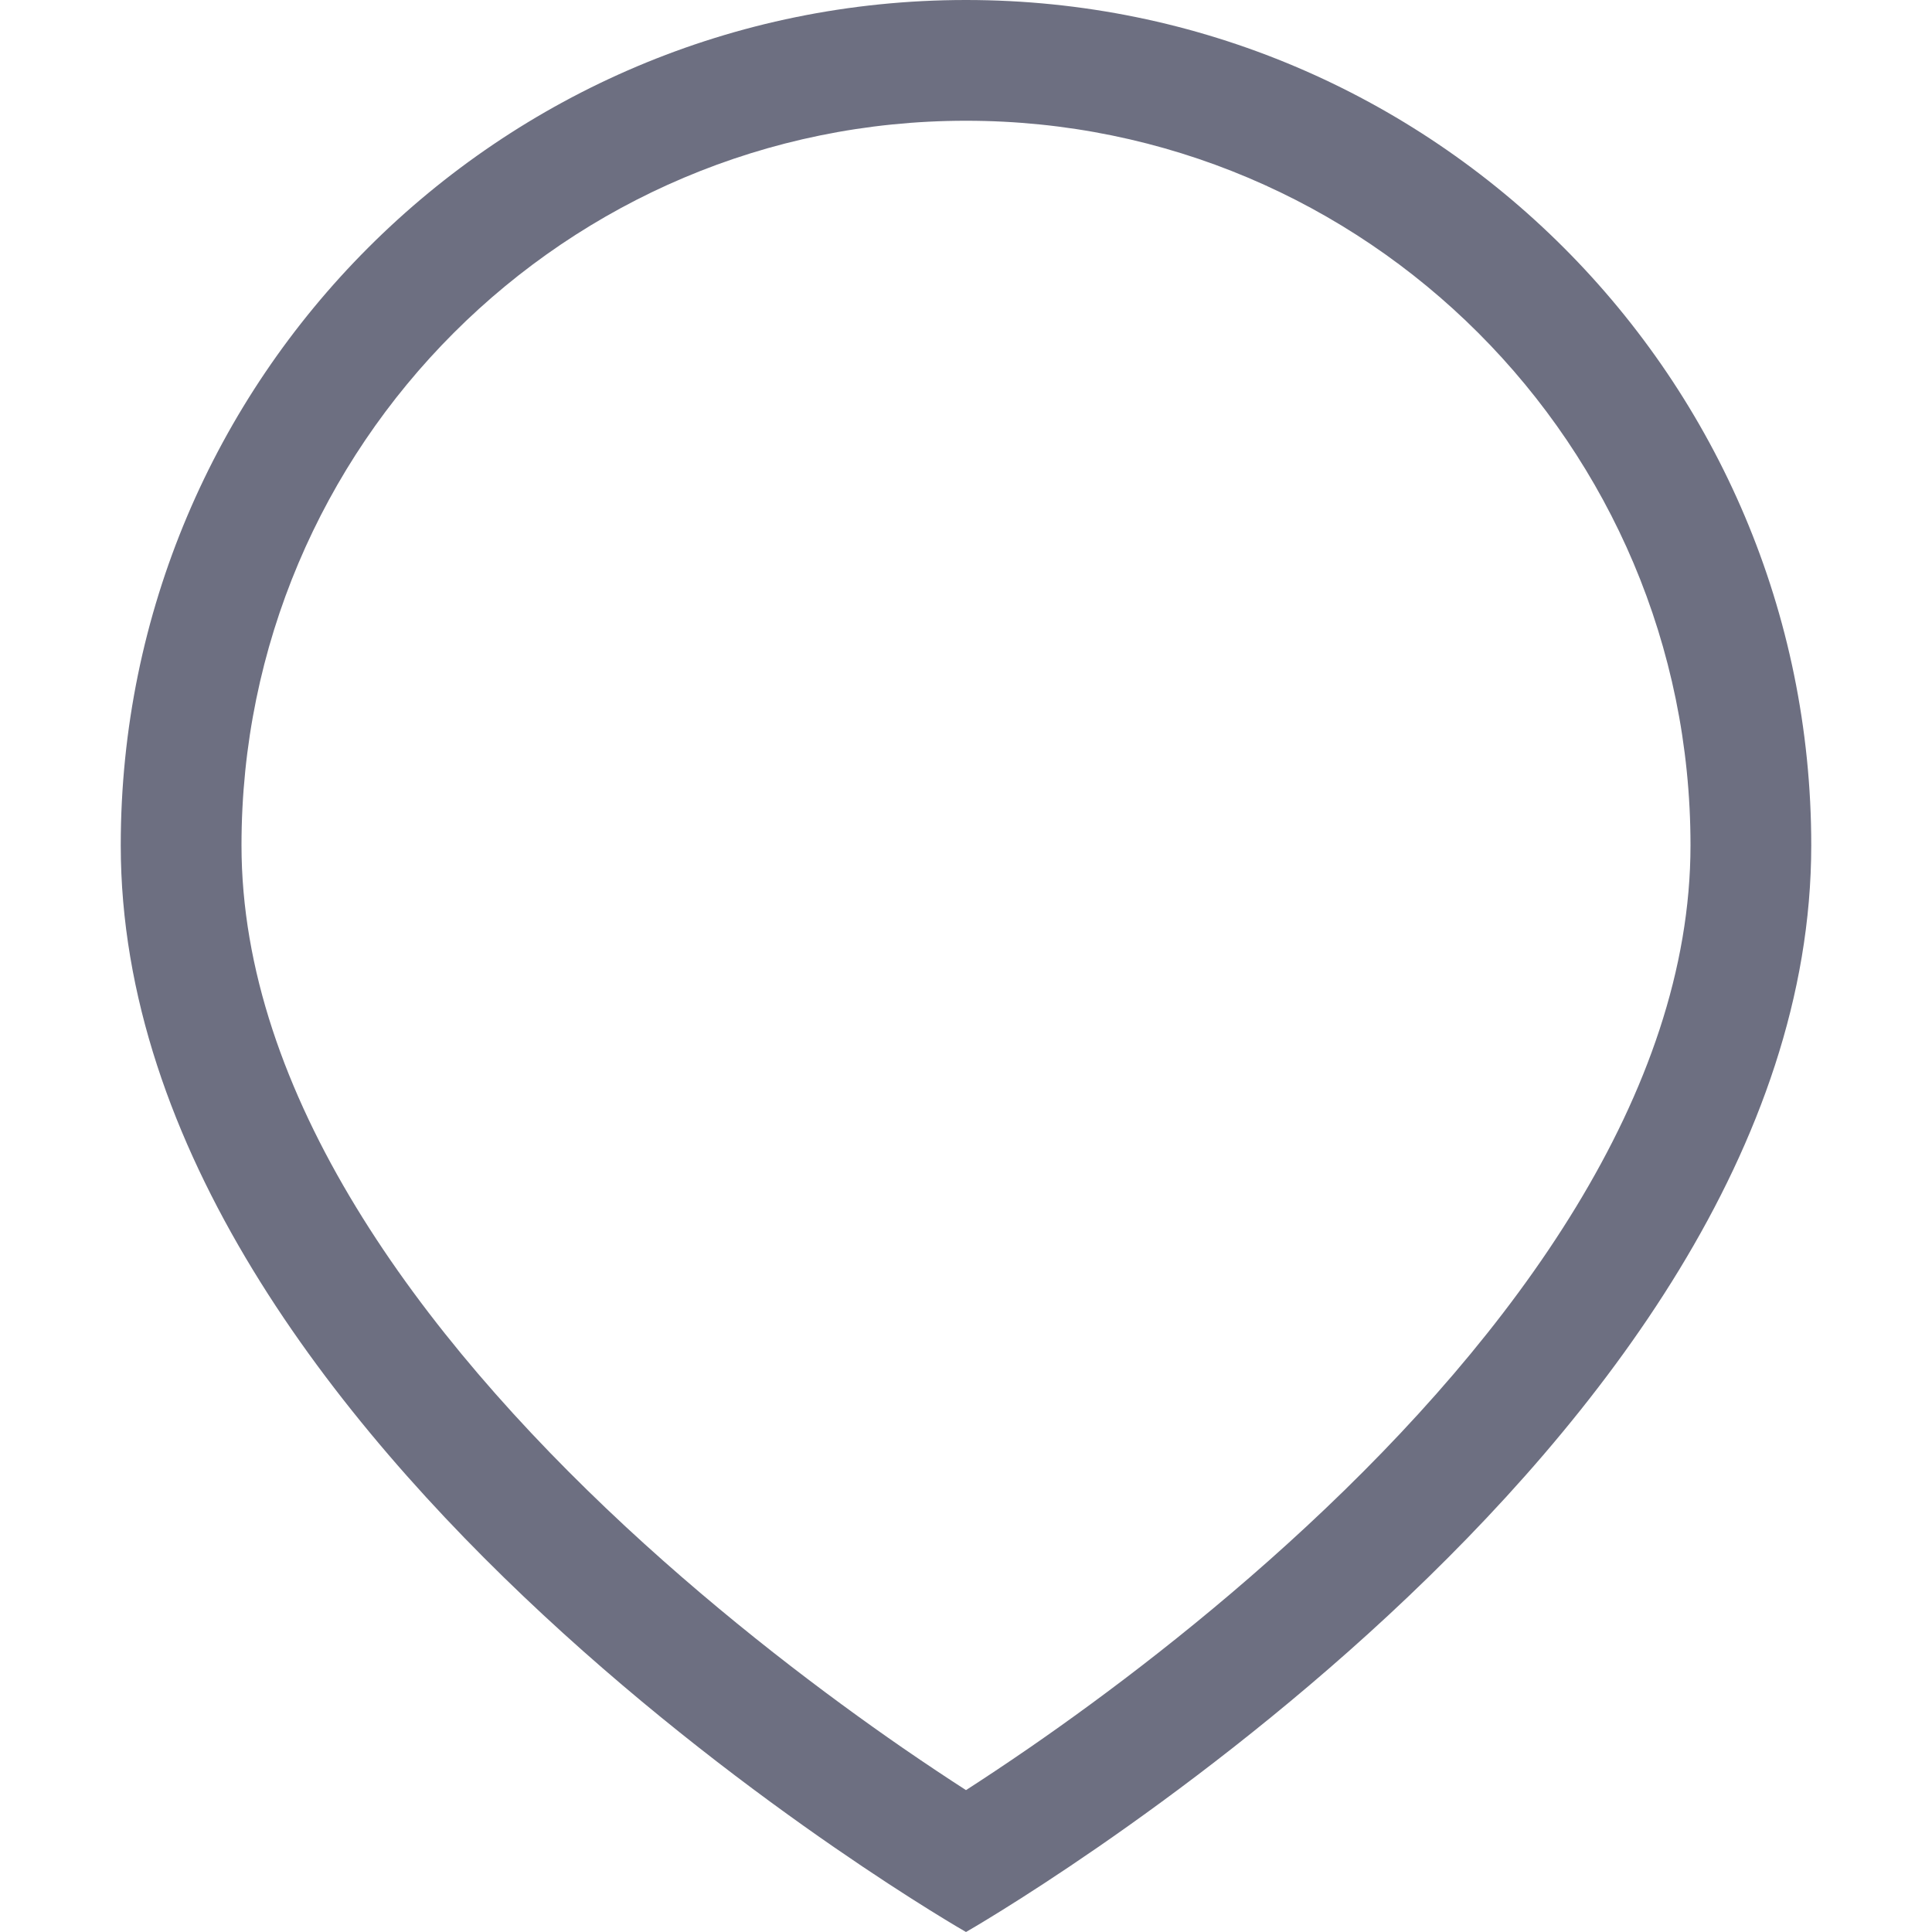 <svg width="16" height="16" viewBox="0 0 16 16" fill="none" xmlns="http://www.w3.org/2000/svg">
<path fill-rule="evenodd" clip-rule="evenodd" d="M10.819 12.642C12.532 11.052 14 9.056 14 7C14 3.686 11.314 1 8 1C4.686 1 2 3.686 2 7C2 9.056 3.468 11.052 5.18 12.642C6.011 13.413 6.846 14.04 7.474 14.474C7.673 14.611 7.851 14.729 8 14.825C8.149 14.729 8.327 14.611 8.526 14.474C9.155 14.04 9.989 13.413 10.819 12.642ZM8 16C8 16 15 12 15 7C15 3.134 11.866 0 8 0C4.134 0 1 3.134 1 7C1 12 8 16 8 16Z" fill="#6D6F81"/>
</svg>
